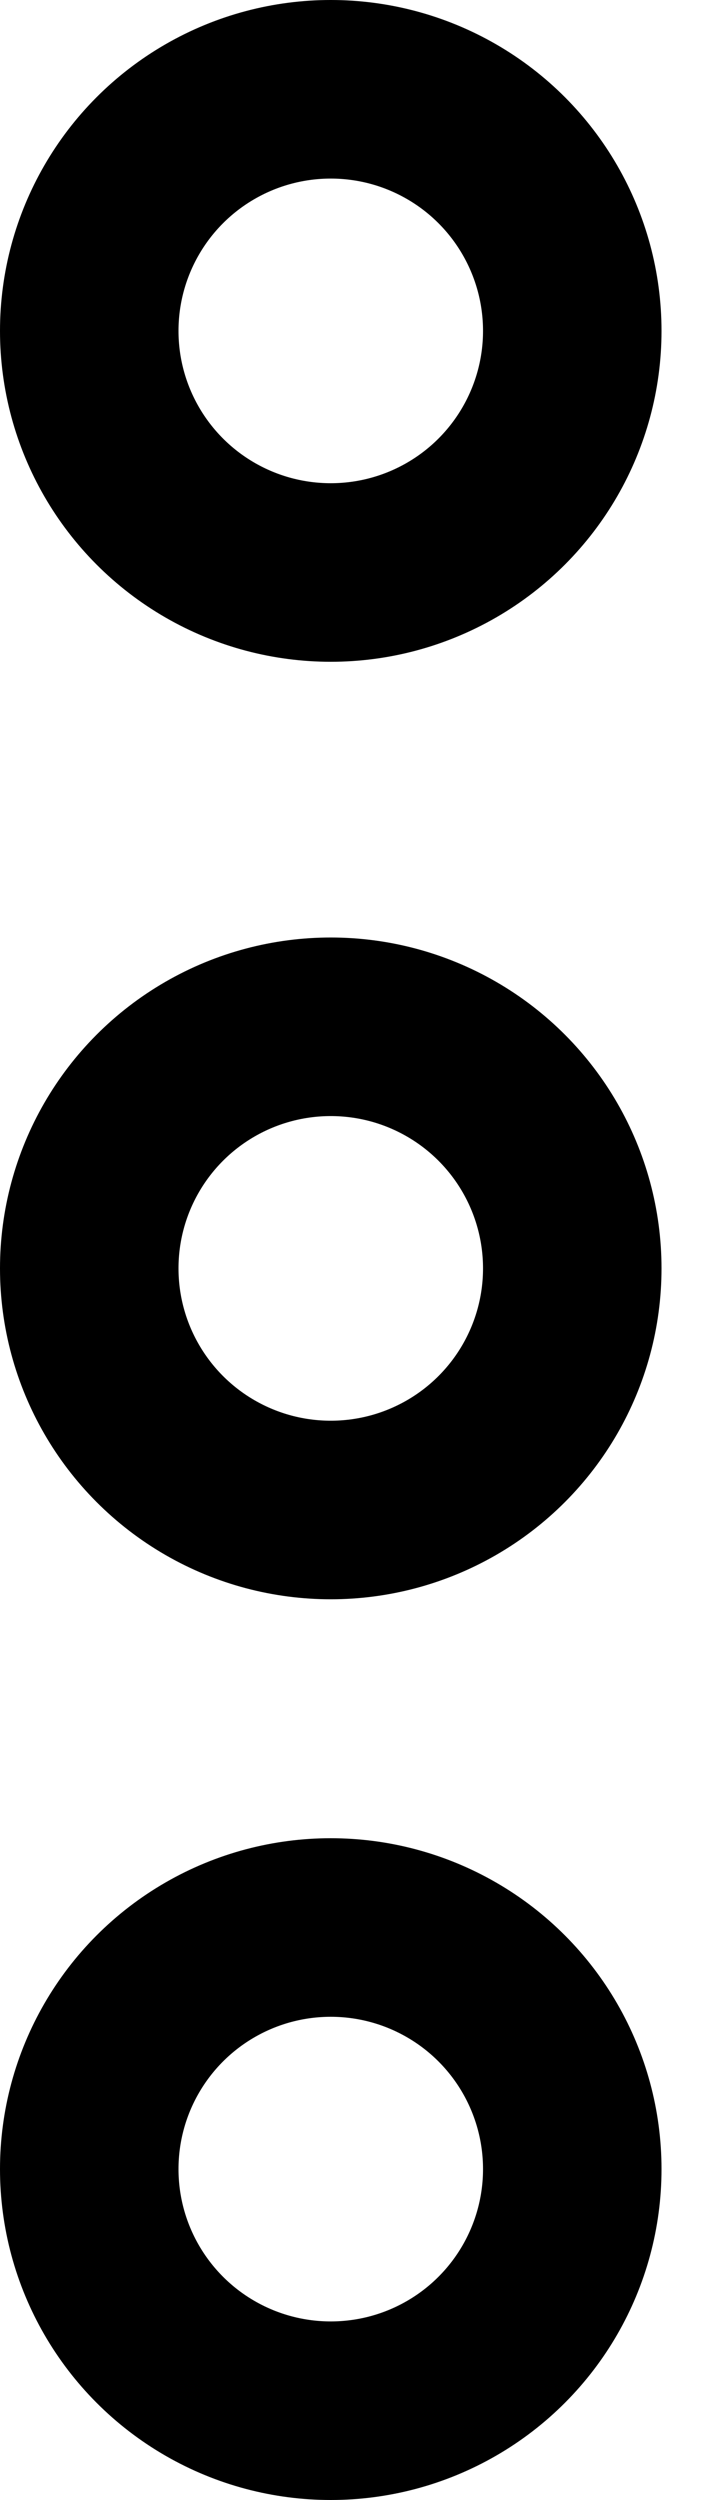 <svg width="8" height="28" viewBox="0 0 8 28" fill="none" xmlns="http://www.w3.org/2000/svg">
<circle cx="3.706" cy="3.706" r="2.706" stroke="black" stroke-width="2"/>
<circle cx="3.706" cy="14.206" r="2.706" stroke="black" stroke-width="2"/>
<circle cx="3.706" cy="24.294" r="2.706" stroke="black" stroke-width="2"/>
</svg>
